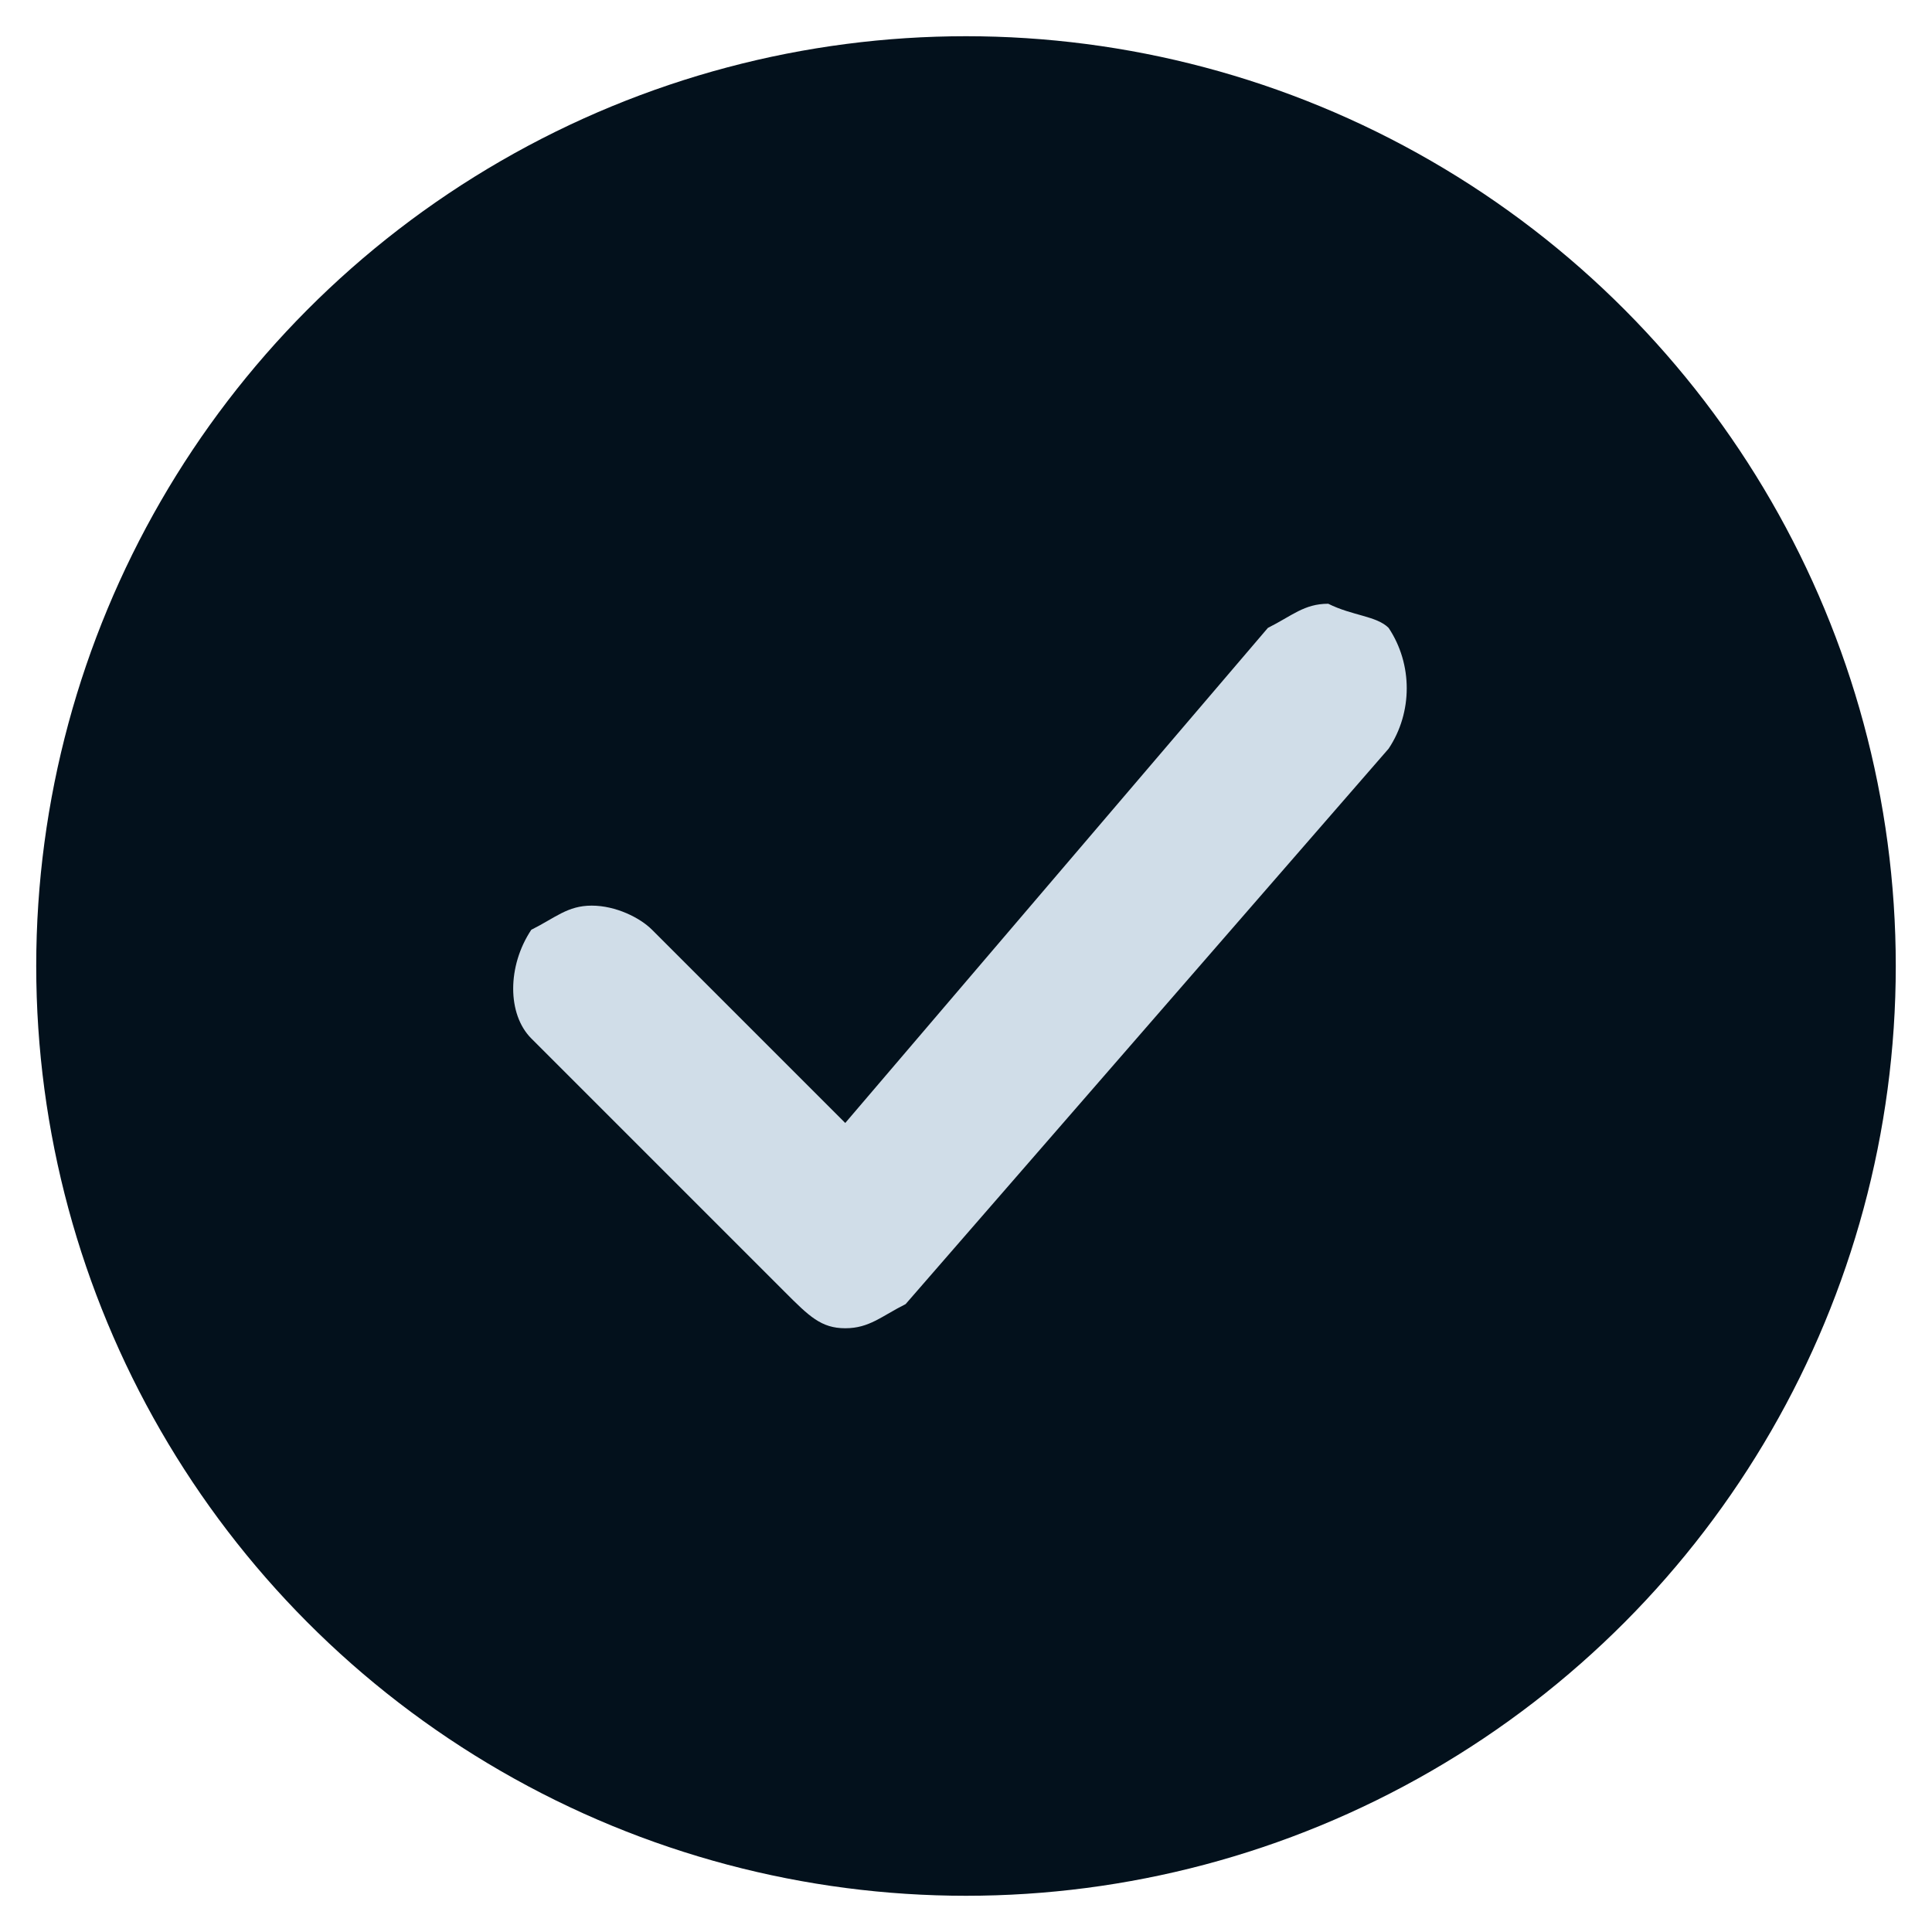 <?xml version="1.0" encoding="utf-8"?>
<!-- Generator: Adobe Illustrator 21.0.0, SVG Export Plug-In . SVG Version: 6.00 Build 0)  -->
<svg version="1.1" xmlns="http://www.w3.org/2000/svg" xmlns:xlink="http://www.w3.org/1999/xlink" x="0px" y="0px"
	 viewBox="0 0 16 16" style="enable-background:new 0 0 16 16;" xml:space="preserve">
<style type="text/css">
	.st0{display:none;}
	.st1{display:inline;fill:#08111A;}
	.st2{fill:#FFFFFF;}
	.st3{fill:#FF0003;}
	.st4{fill:#A575C9;}
	.st5{fill:#DBE5E7;}
	.st6{fill:#27C1AE;}
	.st7{fill:url(#SVGID_1_);}
	.st8{fill:none;stroke:#15EBDA;}
	.st9{fill:#939494;}
	.st10{fill:#277CBD;}
	.st11{fill:#D0DDE8;}
	.st12{fill:#03111C;}
	.st13{fill:#78797B;}
</style>
<g id="图层_2" class="st0">
	<rect x="-114" y="-106.5" class="st1" width="654.1" height="1029.1"/>
</g>
<g id="图层_1">
	<circle class="st12" cx="8" cy="8" r="7.7"/>
	<path class="st11" d="M11.5,5.2C11.4,5.1,11.2,5.1,11,5c-0.2,0-0.3,0.1-0.5,0.2L7,9.3L5.4,7.7C5.3,7.6,5.1,7.5,4.9,7.5
		c-0.2,0-0.3,0.1-0.5,0.2c-0.2,0.3-0.2,0.7,0,0.9l2.1,2.1C6.7,10.9,6.8,11,7,11h0h0c0.2,0,0.3-0.1,0.5-0.2l4-4.6
		C11.7,5.9,11.7,5.5,11.5,5.2z"/>
</g>
</svg>

